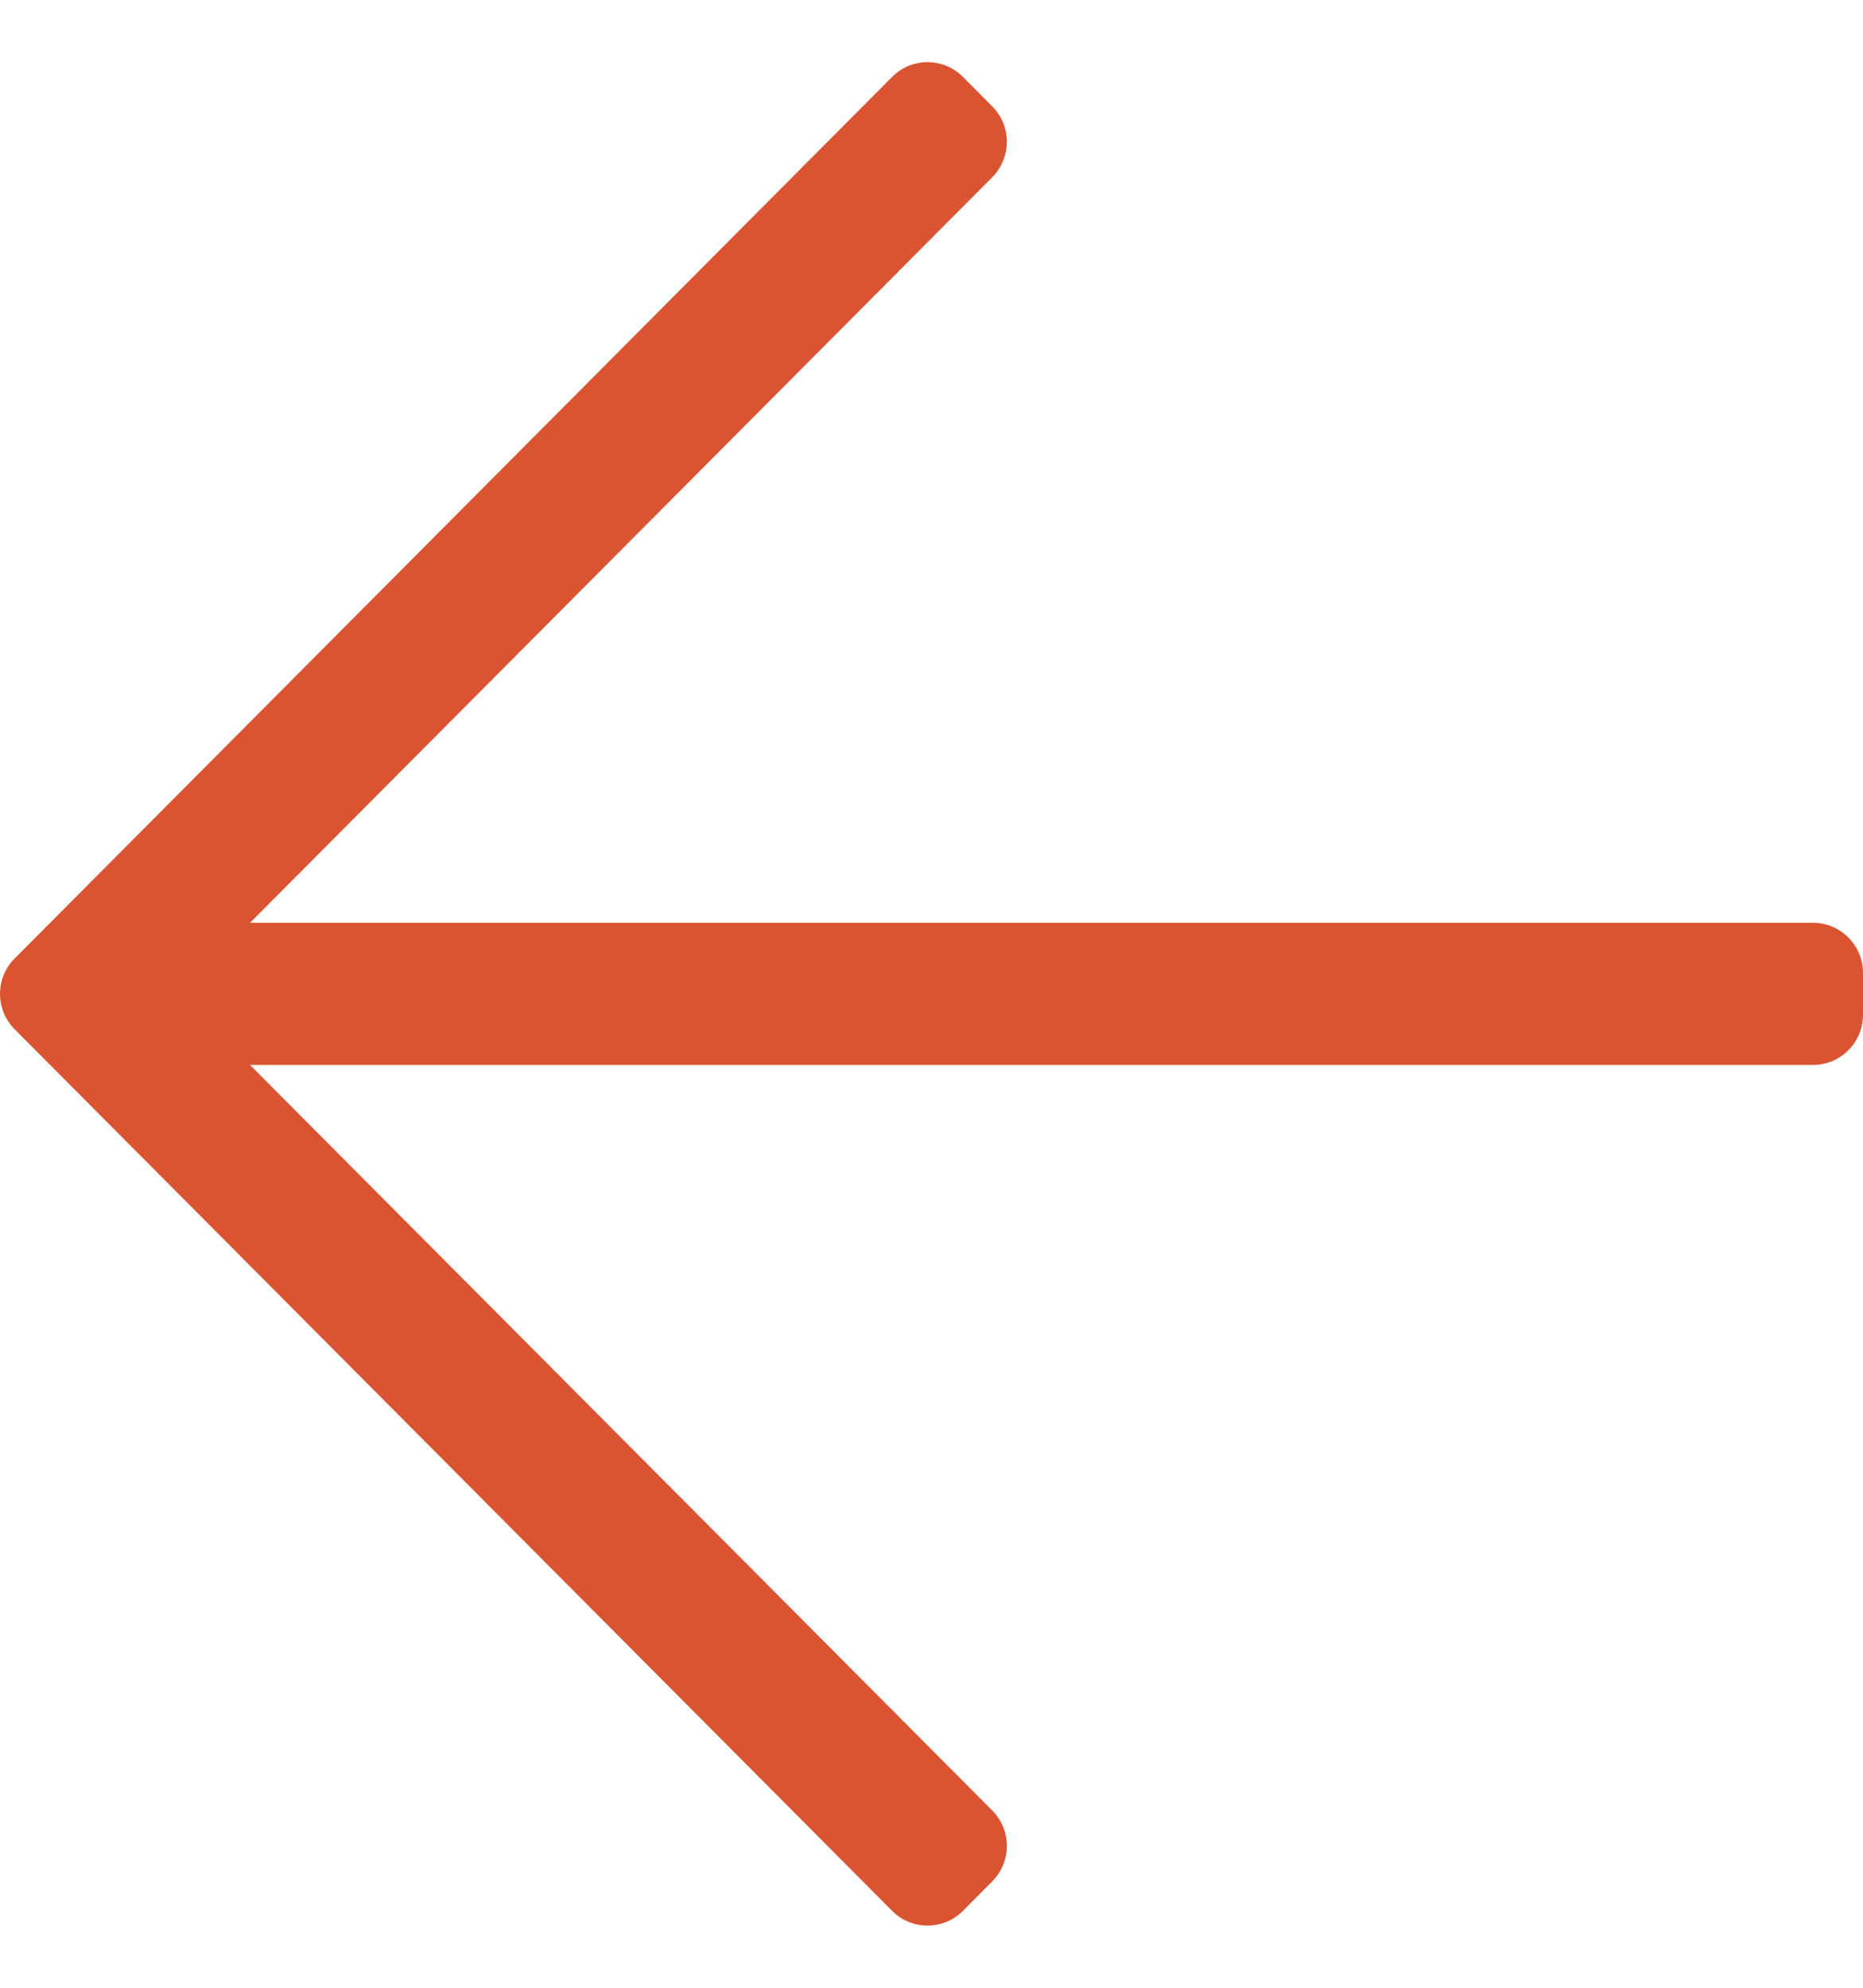<?xml version="1.0" encoding="UTF-8"?>
<svg width="15px" height="16px" viewBox="0 0 15 16" version="1.1" xmlns="http://www.w3.org/2000/svg" xmlns:xlink="http://www.w3.org/1999/xlink">
    <!-- Generator: Sketch 64 (93537) - https://sketch.com -->
    <title>arrow-right</title>
    <desc>Created with Sketch.</desc>
    <g id="Desktop" stroke="none" stroke-width="1" fill="none" fill-rule="evenodd">
        <g id="secondary-listing-detail" transform="translate(-171, -1923)" fill="#DA5432" fill-rule="nonzero">
            <g id="pagination" transform="translate(171, 1919)">
                <g id="Group-Copy">
                    <g id="arrow-right" transform="translate(7.5, 12) scale(-1, 1) translate(-7.5, -12) translate(0, 4)">
                        <path d="M7.248,0.618 L7.011,0.856 C6.854,1.013 6.854,1.269 7.011,1.427 L12.987,7.428 L0.402,7.428 C0.18,7.428 0,7.609 0,7.832 L0,8.168 C0,8.391 0.18,8.572 0.402,8.572 L12.987,8.572 L7.011,14.573 C6.854,14.731 6.854,14.986 7.011,15.144 L7.248,15.382 C7.405,15.539 7.659,15.539 7.816,15.382 L14.882,8.285 C15.039,8.128 15.039,7.872 14.882,7.715 L7.816,0.618 C7.659,0.461 7.405,0.461 7.248,0.618 Z" id="Path"></path>
                    </g>
                </g>
            </g>
        </g>
    </g>
</svg>
